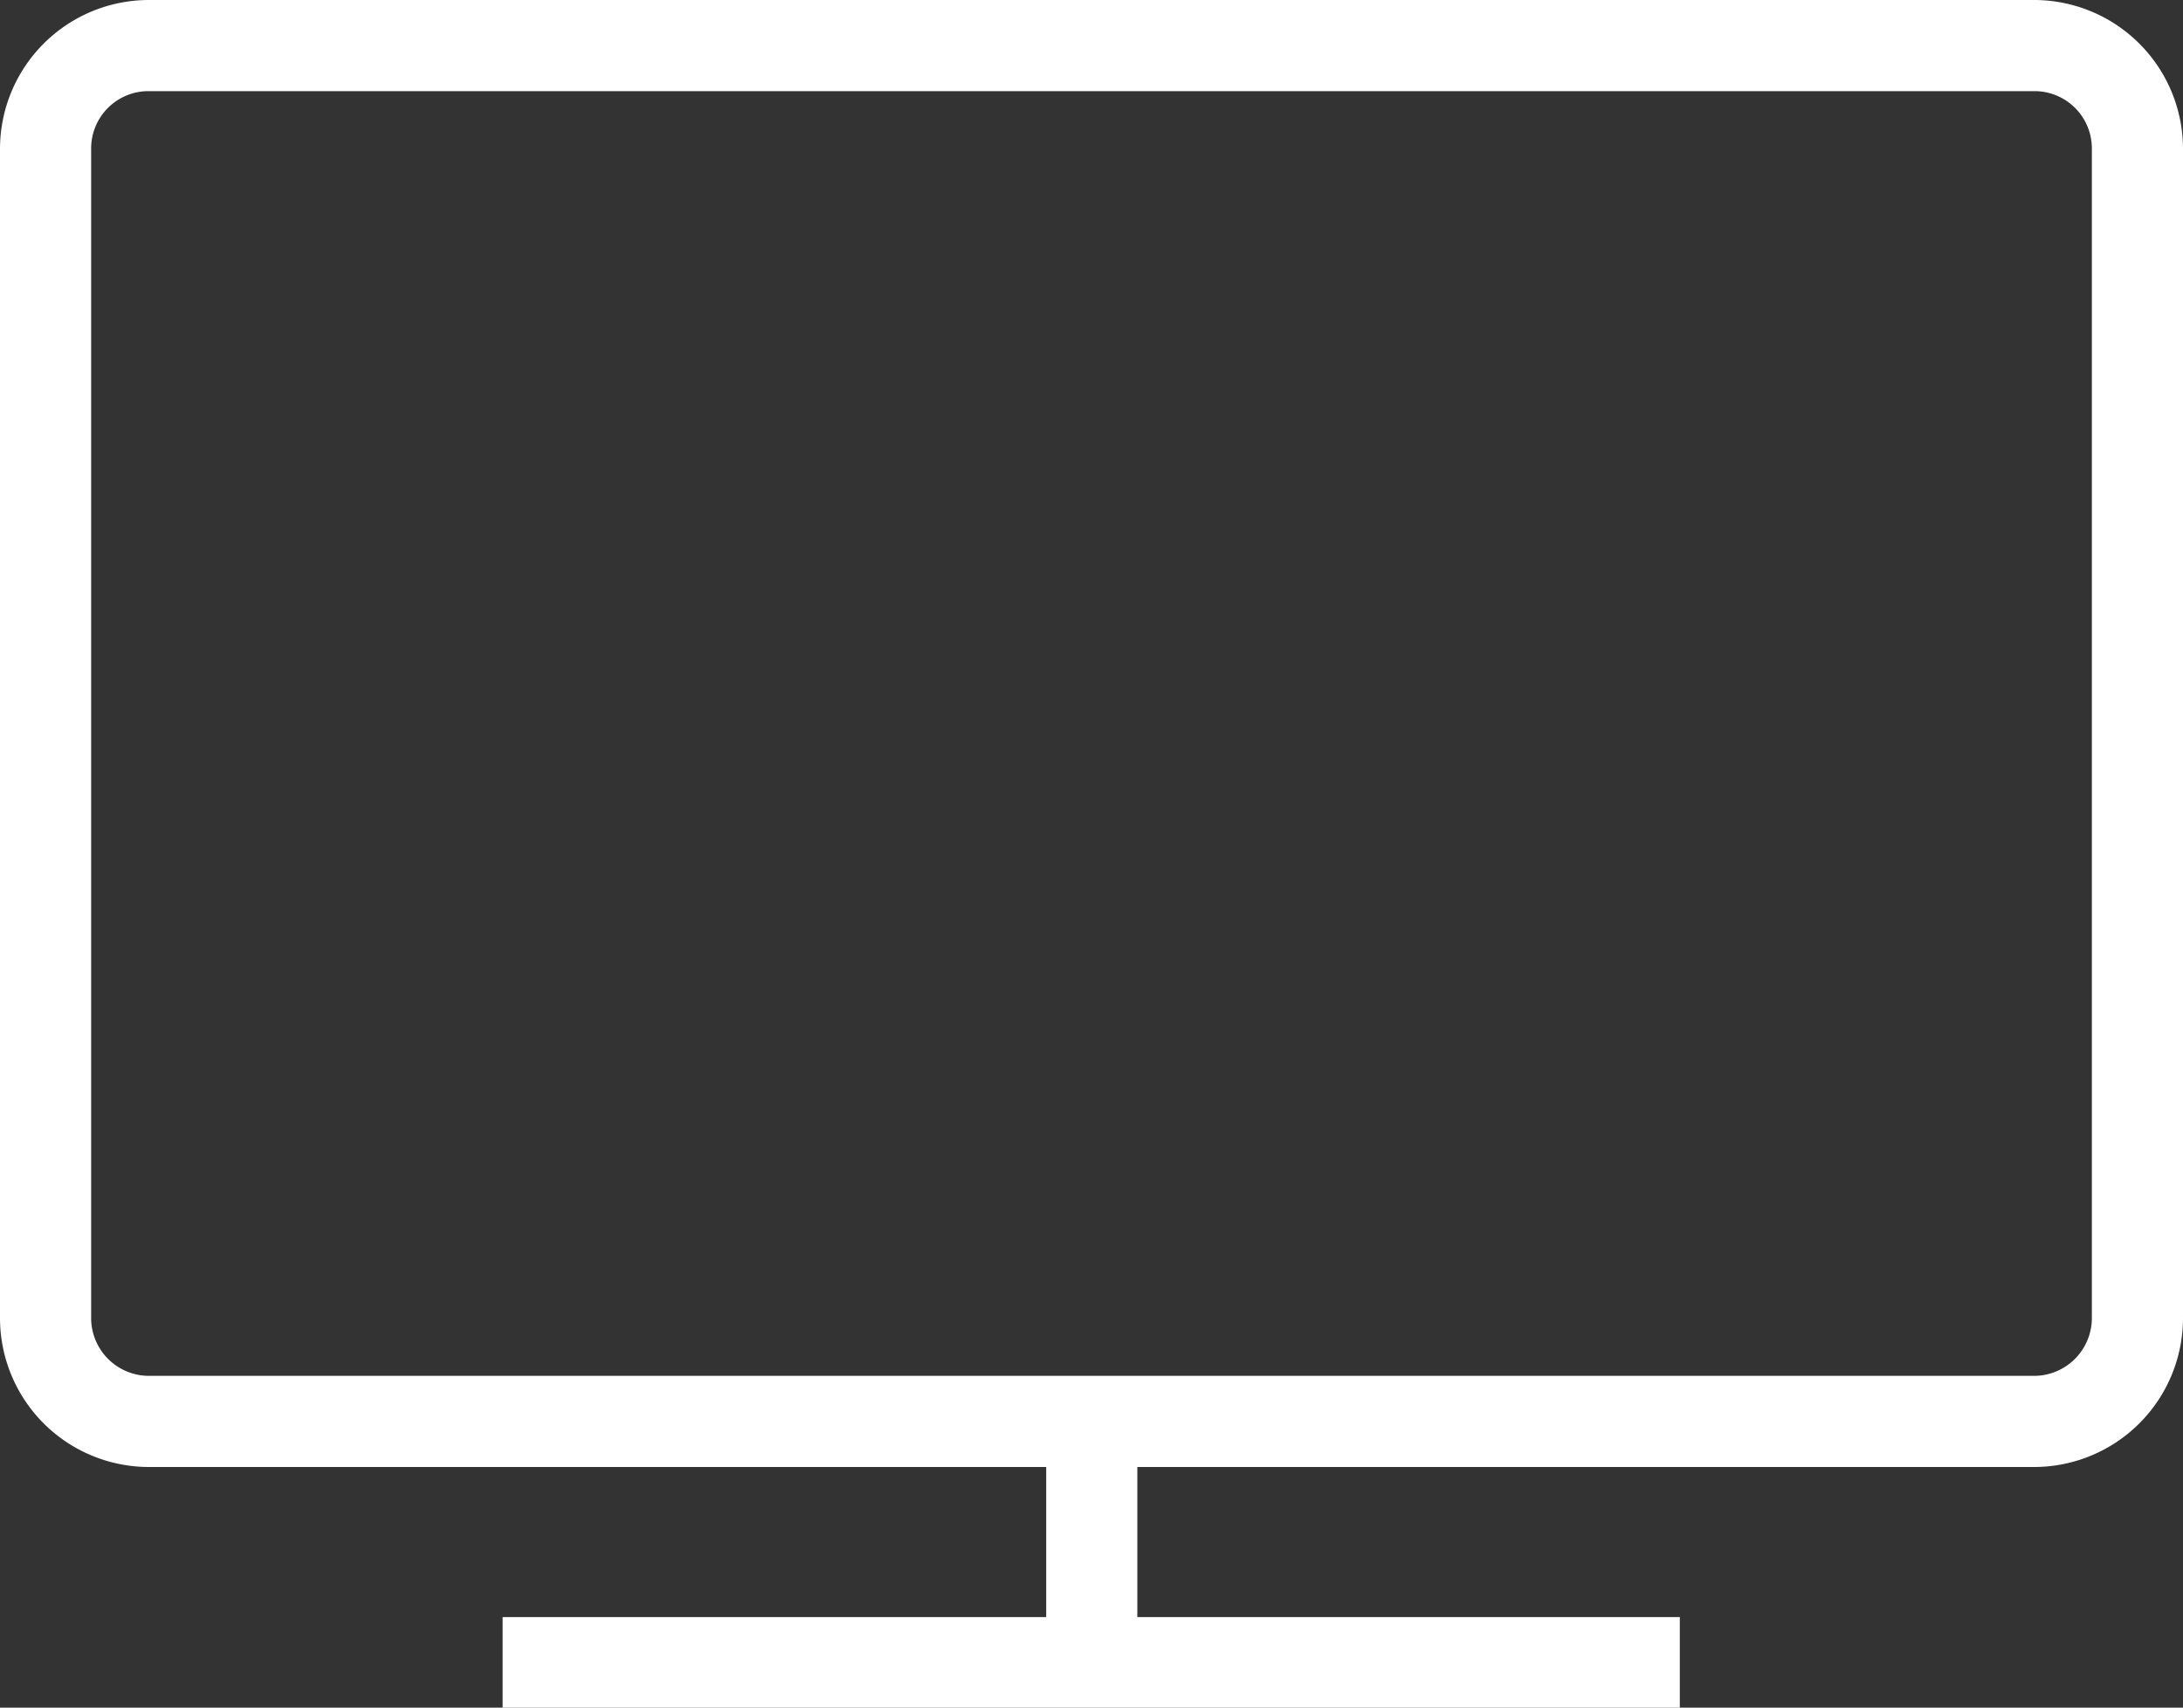 <svg xmlns="http://www.w3.org/2000/svg" viewBox="0 0 40 31.29"><rect x="0" y="0" width="40" height="31.29" fill="#333333" stroke="none"/><defs><style>.cls-1{fill:#fff}</style></defs><g id="Layer_2" data-name="Layer 2"><g id="Режим_изоляции" data-name="Режим изоляции"><path class="cls-1" d="M37.27 26.88H2.73A2.73 2.73 0 0 1 0 24.15V2.73A2.73 2.73 0 0 1 2.73 0h34.54A2.73 2.73 0 0 1 40 2.73v21.42a2.73 2.73 0 0 1-2.73 2.73zM2.73 1.67a1.05 1.05 0 0 0-1.06 1.06v21.42a1.06 1.06 0 0 0 1.06 1.06h34.54a1.06 1.06 0 0 0 1.06-1.06V2.73a1.05 1.05 0 0 0-1.06-1.06z"/><path class="cls-1" d="M19.17 26.04h1.67v4.42h-1.67z"/><path class="cls-1" d="M9.21 29.63h21.57v1.67H9.21z"/></g></g></svg>